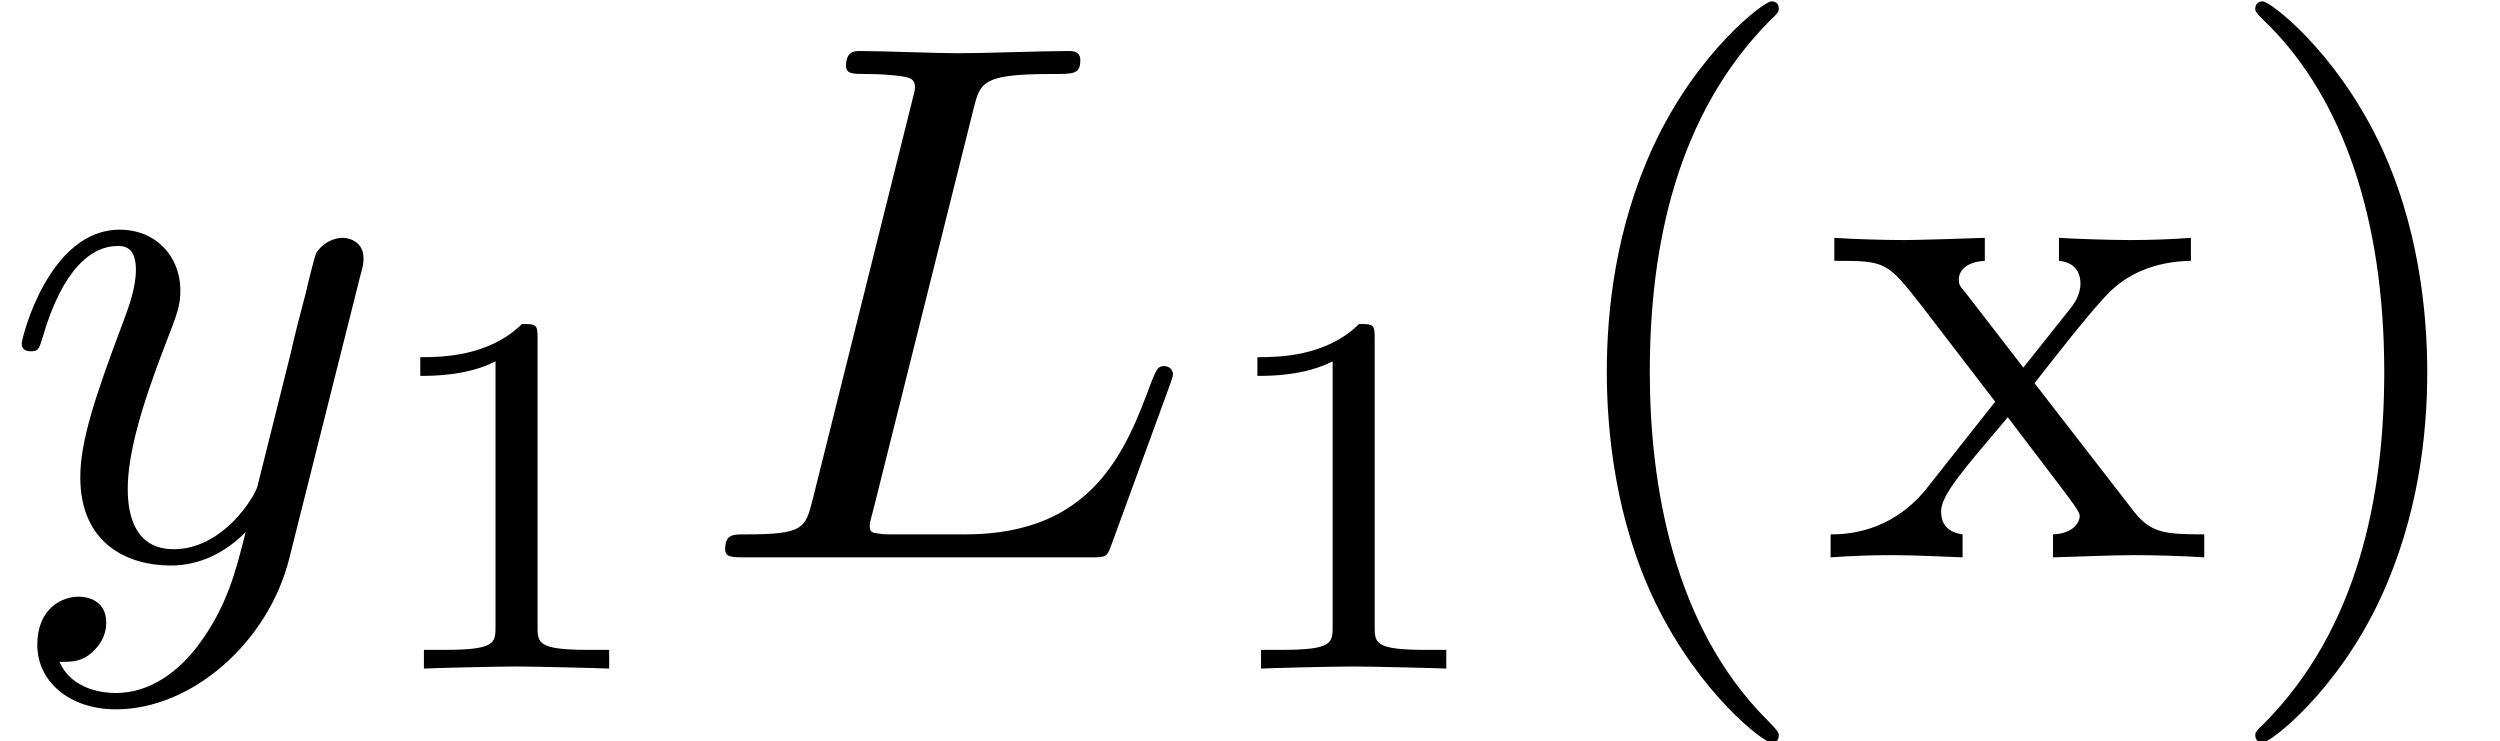<?xml version='1.0' encoding='ISO-8859-1'?>
<!DOCTYPE svg PUBLIC "-//W3C//DTD SVG 1.1//EN" "http://www.w3.org/Graphics/SVG/1.1/DTD/svg11.dtd">
<!-- This file was generated by dvisvgm 1.2.2 (x86_64-apple-darwin10.8.0) -->
<!-- Sun Oct 20 21:57:33 2013 -->
<svg height='11.955pt' version='1.1' viewBox='10.978 54.639 40.332 11.955' width='40.332pt' xmlns='http://www.w3.org/2000/svg' xmlns:xlink='http://www.w3.org/1999/xlink'>
<defs>
<path d='M3.74 -6.05C3.83 -6.41 3.86 -6.52 4.8 -6.52C5.1 -6.52 5.18 -6.52 5.18 -6.71C5.18 -6.83 5.07 -6.83 5.02 -6.83C4.69 -6.83 3.87 -6.8 3.54 -6.8C3.24 -6.8 2.51 -6.83 2.21 -6.83C2.14 -6.83 2.02 -6.83 2.02 -6.63C2.02 -6.52 2.11 -6.52 2.3 -6.52C2.32 -6.52 2.51 -6.52 2.68 -6.5C2.86 -6.48 2.95 -6.47 2.95 -6.34C2.95 -6.3 2.94 -6.27 2.91 -6.15L1.57 -0.78C1.47 -0.39 1.45 -0.31 0.66 -0.31C0.49 -0.31 0.39 -0.31 0.39 -0.11C0.39 0 0.48 0 0.66 0H5.29C5.53 0 5.54 0 5.6 -0.17L6.39 -2.33C6.43 -2.44 6.43 -2.46 6.43 -2.47C6.43 -2.51 6.4 -2.58 6.31 -2.58S6.21 -2.53 6.14 -2.37C5.8 -1.45 5.36 -0.31 3.63 -0.31H2.69C2.55 -0.31 2.53 -0.31 2.47 -0.32C2.37 -0.33 2.34 -0.34 2.34 -0.42C2.34 -0.45 2.34 -0.47 2.39 -0.65L3.74 -6.05Z' id='g0-76'/>
<path d='M4.86 -3.81C4.9 -3.95 4.9 -3.97 4.9 -4.04C4.9 -4.22 4.76 -4.31 4.61 -4.31C4.51 -4.31 4.35 -4.25 4.26 -4.1C4.24 -4.05 4.16 -3.74 4.12 -3.56C4.05 -3.3 3.98 -3.03 3.92 -2.76L3.47 -0.96C3.43 -0.81 3 -0.11 2.34 -0.11C1.83 -0.11 1.72 -0.55 1.72 -0.92C1.72 -1.38 1.89 -2 2.23 -2.88C2.39 -3.29 2.43 -3.4 2.43 -3.6C2.43 -4.05 2.11 -4.42 1.61 -4.42C0.66 -4.42 0.29 -2.97 0.29 -2.88C0.29 -2.78 0.39 -2.78 0.41 -2.78C0.51 -2.78 0.52 -2.8 0.57 -2.96C0.84 -3.9 1.24 -4.2 1.58 -4.2C1.66 -4.2 1.83 -4.2 1.83 -3.88C1.83 -3.63 1.73 -3.37 1.66 -3.18C1.26 -2.12 1.08 -1.55 1.08 -1.08C1.08 -0.19 1.71 0.11 2.3 0.11C2.69 0.11 3.03 -0.06 3.31 -0.34C3.18 0.18 3.06 0.67 2.66 1.2C2.4 1.54 2.02 1.83 1.56 1.83C1.42 1.83 0.97 1.8 0.8 1.41C0.96 1.41 1.09 1.41 1.23 1.29C1.33 1.2 1.43 1.07 1.43 0.88C1.43 0.57 1.16 0.53 1.06 0.53C0.83 0.53 0.5 0.69 0.5 1.18C0.5 1.68 0.94 2.05 1.56 2.05C2.59 2.05 3.62 1.14 3.9 0.01L4.86 -3.81Z' id='g0-121'/>
<path d='M2.345 -4.452C2.345 -4.641 2.331 -4.648 2.135 -4.648C1.687 -4.207 1.05 -4.2 0.763 -4.2V-3.948C0.931 -3.948 1.393 -3.948 1.778 -4.144V-0.574C1.778 -0.343 1.778 -0.252 1.078 -0.252H0.812V0C0.938 -0.007 1.799 -0.028 2.058 -0.028C2.275 -0.028 3.157 -0.007 3.311 0V-0.252H3.045C2.345 -0.252 2.345 -0.343 2.345 -0.574V-4.452Z' id='g1-49'/>
<path d='M3.31 2.4C3.31 2.37 3.31 2.35 3.14 2.18C1.89 0.92 1.57 -0.97 1.57 -2.5C1.57 -4.24 1.95 -5.98 3.18 -7.23C3.31 -7.35 3.31 -7.37 3.31 -7.4C3.31 -7.47 3.27 -7.5 3.21 -7.5C3.11 -7.5 2.21 -6.82 1.62 -5.55C1.11 -4.45 0.99 -3.34 0.99 -2.5C0.99 -1.72 1.1 -0.51 1.65 0.62C2.25 1.85 3.11 2.5 3.21 2.5C3.27 2.5 3.31 2.47 3.31 2.4Z' id='g2-40'/>
<path d='M2.89 -2.5C2.89 -3.28 2.78 -4.49 2.23 -5.62C1.63 -6.85 0.77 -7.5 0.67 -7.5C0.61 -7.5 0.57 -7.46 0.57 -7.4C0.57 -7.37 0.57 -7.35 0.76 -7.17C1.74 -6.18 2.31 -4.59 2.31 -2.5C2.31 -0.79 1.94 0.97 0.7 2.23C0.57 2.35 0.57 2.37 0.57 2.4C0.57 2.46 0.61 2.5 0.67 2.5C0.77 2.5 1.67 1.82 2.26 0.55C2.77 -0.55 2.89 -1.66 2.89 -2.5Z' id='g2-41'/>
<path d='M2.87 -2.35C3.17 -2.73 3.55 -3.22 3.79 -3.48C4.1 -3.84 4.51 -3.99 4.98 -4V-4.31C4.72 -4.29 4.42 -4.28 4.16 -4.28C3.86 -4.28 3.33 -4.3 3.2 -4.31V-4C3.41 -3.98 3.49 -3.85 3.49 -3.69S3.39 -3.4 3.34 -3.34L2.72 -2.56L1.94 -3.57C1.85 -3.67 1.85 -3.69 1.85 -3.75C1.85 -3.9 2 -3.99 2.2 -4V-4.31C1.94 -4.3 1.28 -4.28 1.12 -4.28C0.91 -4.28 0.44 -4.29 0.17 -4.31V-4C0.87 -4 0.88 -3.99 1.35 -3.39L2.34 -2.1L1.4 -0.91C0.92 -0.33 0.33 -0.31 0.12 -0.31V0C0.38 -0.02 0.69 -0.03 0.95 -0.03C1.24 -0.03 1.66 -0.01 1.9 0V-0.31C1.68 -0.34 1.61 -0.47 1.61 -0.62C1.61 -0.84 1.9 -1.17 2.51 -1.89L3.27 -0.89C3.35 -0.78 3.48 -0.62 3.48 -0.56C3.48 -0.47 3.39 -0.32 3.12 -0.31V0C3.42 -0.01 3.98 -0.03 4.2 -0.03C4.47 -0.03 4.86 -0.02 5.16 0V-0.31C4.62 -0.31 4.44 -0.33 4.21 -0.62L2.87 -2.35Z' id='g2-120'/>
</defs>
<g id='page1' transform='matrix(1.196 0 0 1.196 0 0)'>
<use x='9.182' xlink:href='#g0-121' y='53.203'/>
<use x='14.085' xlink:href='#g1-49' y='54.703'/>
<use x='18.571' xlink:href='#g0-76' y='53.203'/>
<use x='25.377' xlink:href='#g1-49' y='54.703'/>
<use x='29.863' xlink:href='#g2-40' y='53.203'/>
<use x='33.752' xlink:href='#g2-120' y='53.203'/>
<use x='39.03' xlink:href='#g2-41' y='53.203'/>
</g>
</svg>
